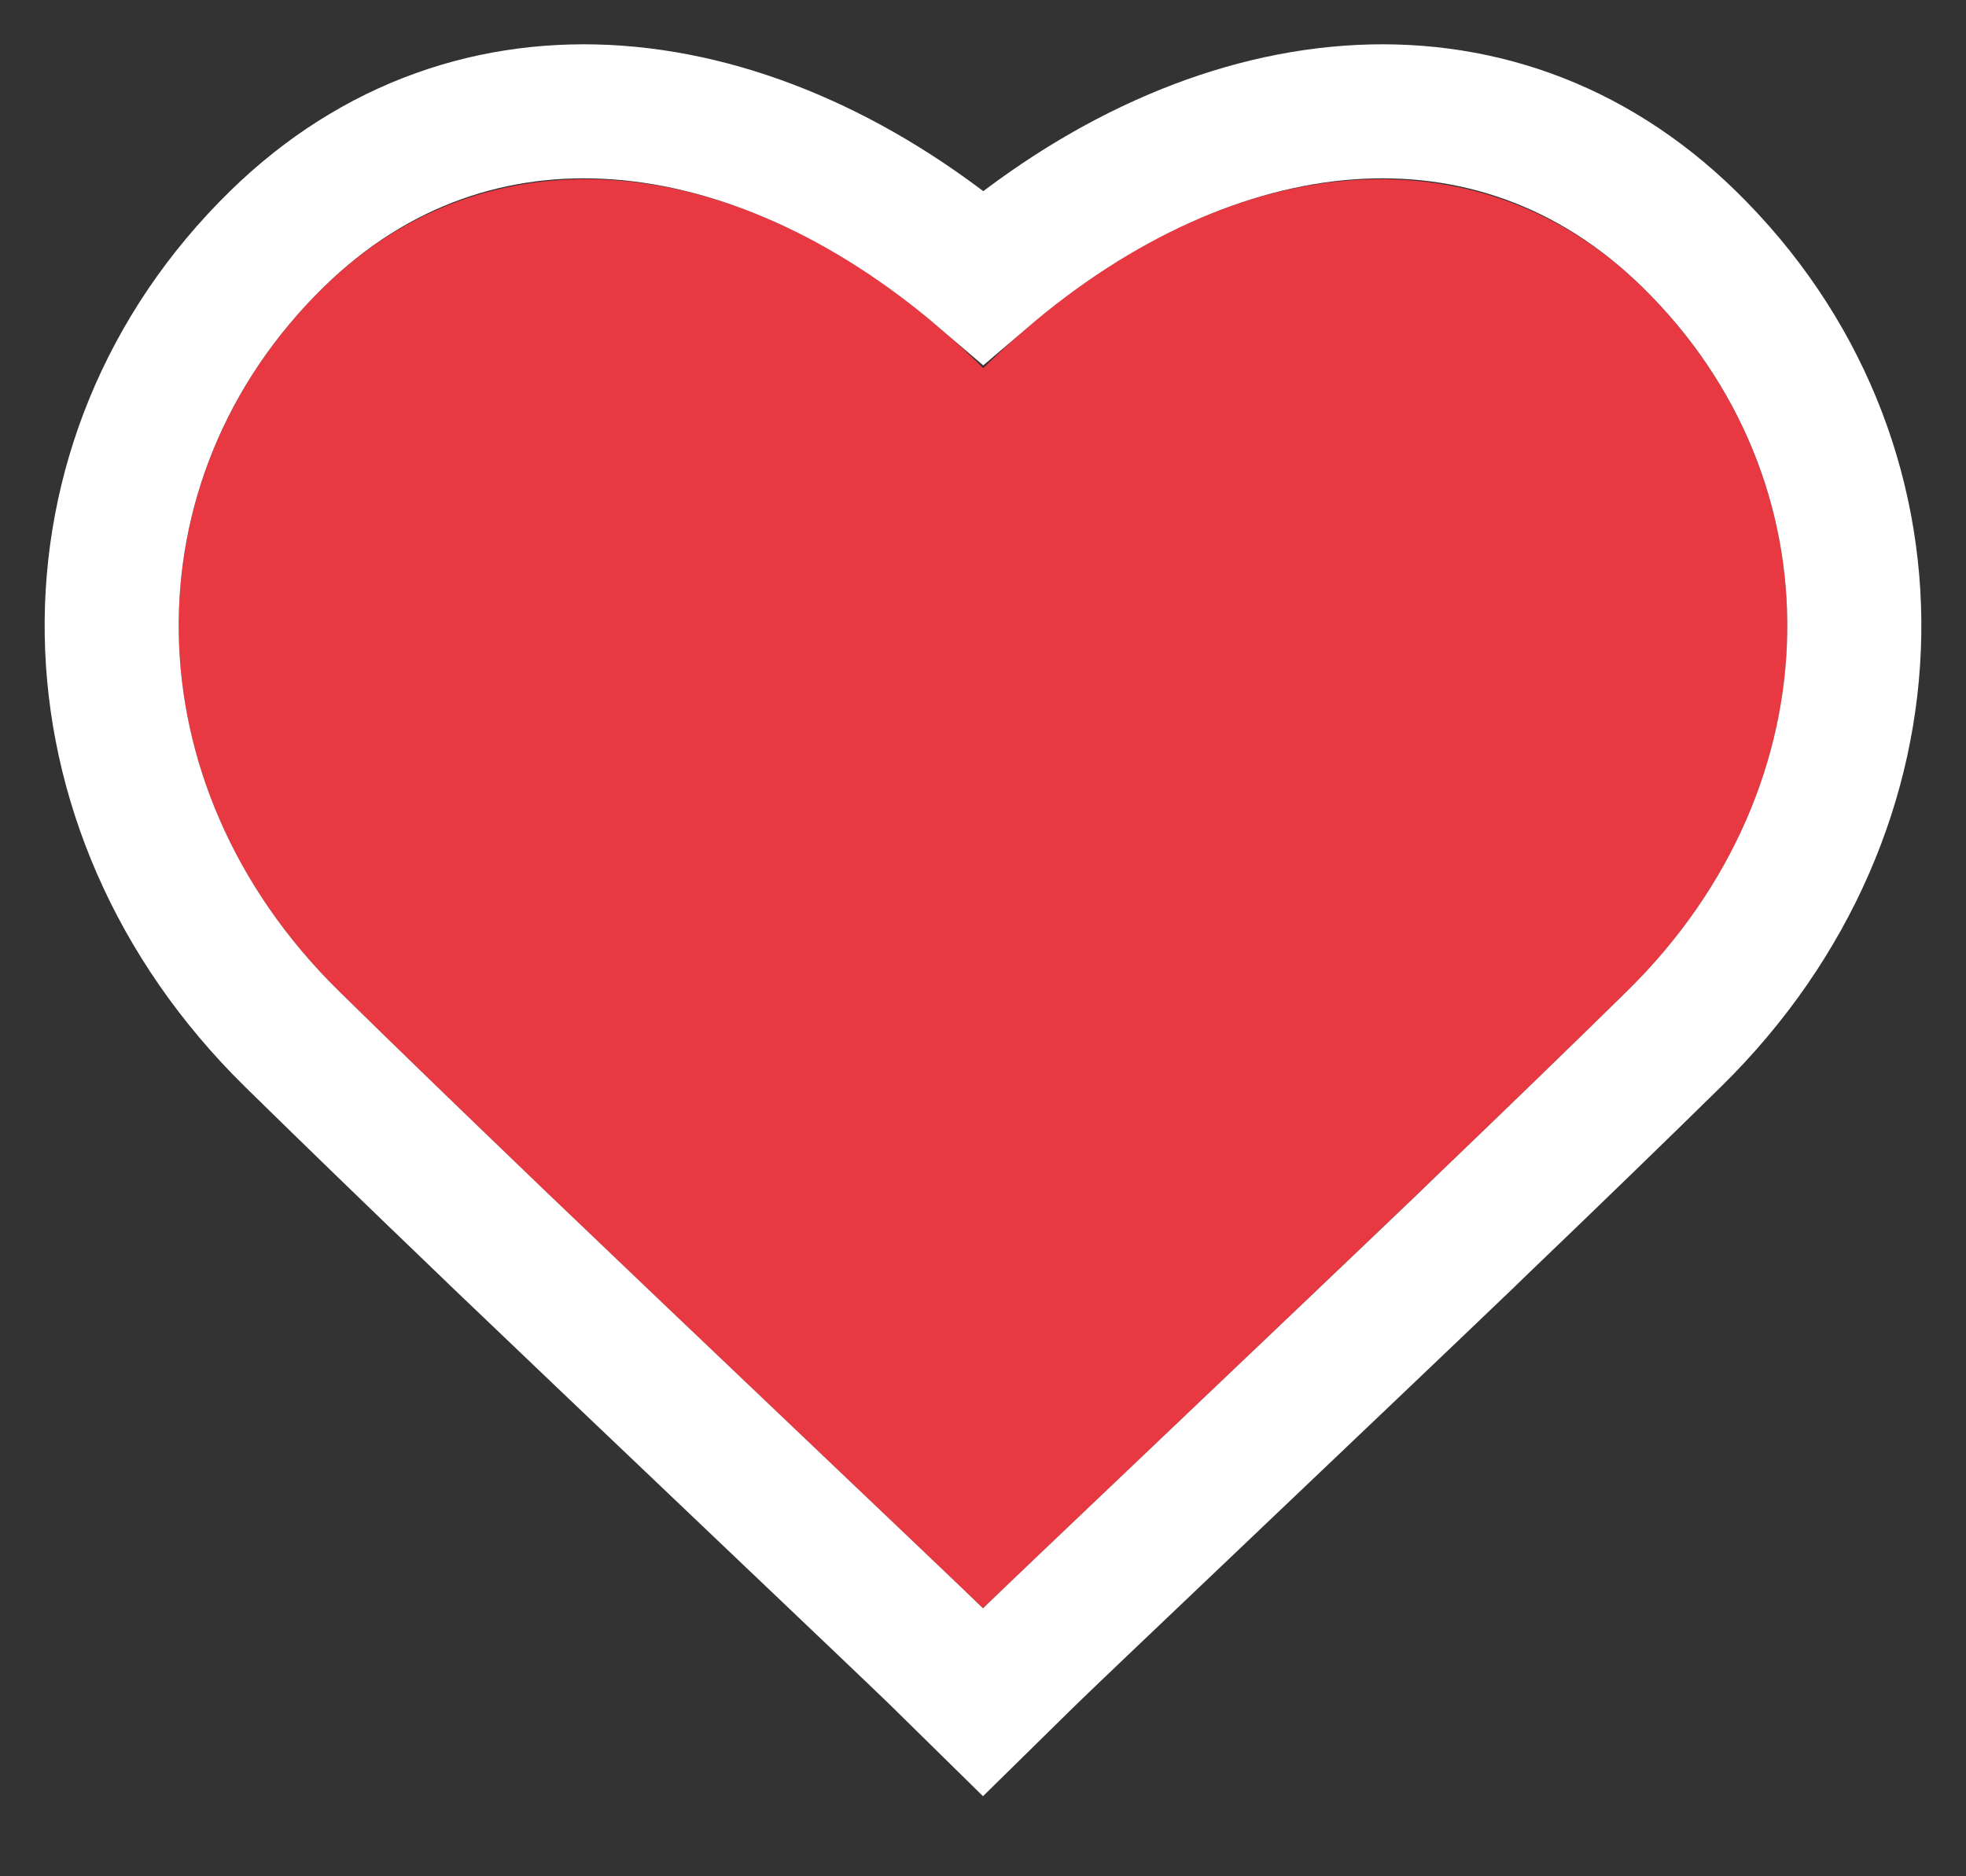 <?xml version="1.0" encoding="UTF-8"?>
<svg width="22px" height="21px" viewBox="0 0 22 21" version="1.1" xmlns="http://www.w3.org/2000/svg" xmlns:xlink="http://www.w3.org/1999/xlink">
    <rect x="0" y="0" width="22" height="21" fill="#333333" stroke="none"/>
    <!-- Generator: Sketch 52.6 (67491) - http://www.bohemiancoding.com/sketch -->
    <title>favorites/24 active white contur</title>
    <desc>Created with Sketch.</desc>
    <defs>
        <path d="M12,20 C12.747,19.267 16.545,15.708 19.208,13.092 C21.595,10.747 21.544,7.329 19.375,5.21 C17.205,3.089 14.162,3.989 12.003,6.121 C9.846,3.989 6.795,3.089 4.625,5.21 C2.456,7.329 2.405,10.747 4.792,13.092 C7.455,15.708 11.254,19.267 12,20 L12,20 Z" id="path-1"></path>
    </defs>
    <g id="MW_Catalogue" stroke="none" stroke-width="1" fill="none" fill-rule="evenodd">
        <g id="MW_catalogue_bigproductcard+3prices" transform="translate(-131, -178)" stroke-width="1.5">
            <g id="favorites/24-active-white-contur" transform="translate(130, 176)">
                <g id="heart-copy-2">
                    <path stroke="#E83841" d="M12,18.962 C13.067,17.945 15.422,15.707 16.356,14.811 C16.45,14.721 16.45,14.721 16.543,14.632 C17.349,13.858 18.062,13.166 18.683,12.557 C20.729,10.547 20.759,7.611 18.85,5.746 C17.182,4.115 14.657,4.554 12.53,6.654 L12.003,7.175 L11.476,6.654 C9.351,4.554 6.819,4.114 5.15,5.746 C3.241,7.611 3.271,10.547 5.317,12.557 C5.937,13.166 6.65,13.857 7.457,14.632 C7.55,14.722 7.55,14.722 7.644,14.812 C8.563,15.693 10.929,17.941 12,18.962 Z" stroke-linejoin="square" fill="#E83841" fill-rule="evenodd"></path>
                    <path stroke="#FFFFFF" d="M12.003,5.102 C14.565,2.908 17.703,2.527 19.899,4.673 C22.414,7.131 22.374,11.033 19.734,13.627 C19.109,14.241 18.392,14.936 17.582,15.713 C17.489,15.803 17.489,15.803 17.395,15.894 C16.205,17.035 12.76,20.304 12.526,20.535 L12,21.052 L11.474,20.535 C11.232,20.297 7.775,17.015 6.606,15.894 C6.512,15.804 6.512,15.804 6.418,15.713 C5.608,14.935 4.891,14.241 4.266,13.627 C1.626,11.033 1.586,7.131 4.101,4.673 C6.297,2.527 9.443,2.908 12.003,5.102 Z"></path>
                </g>
            </g>
        </g>
    </g>
</svg>